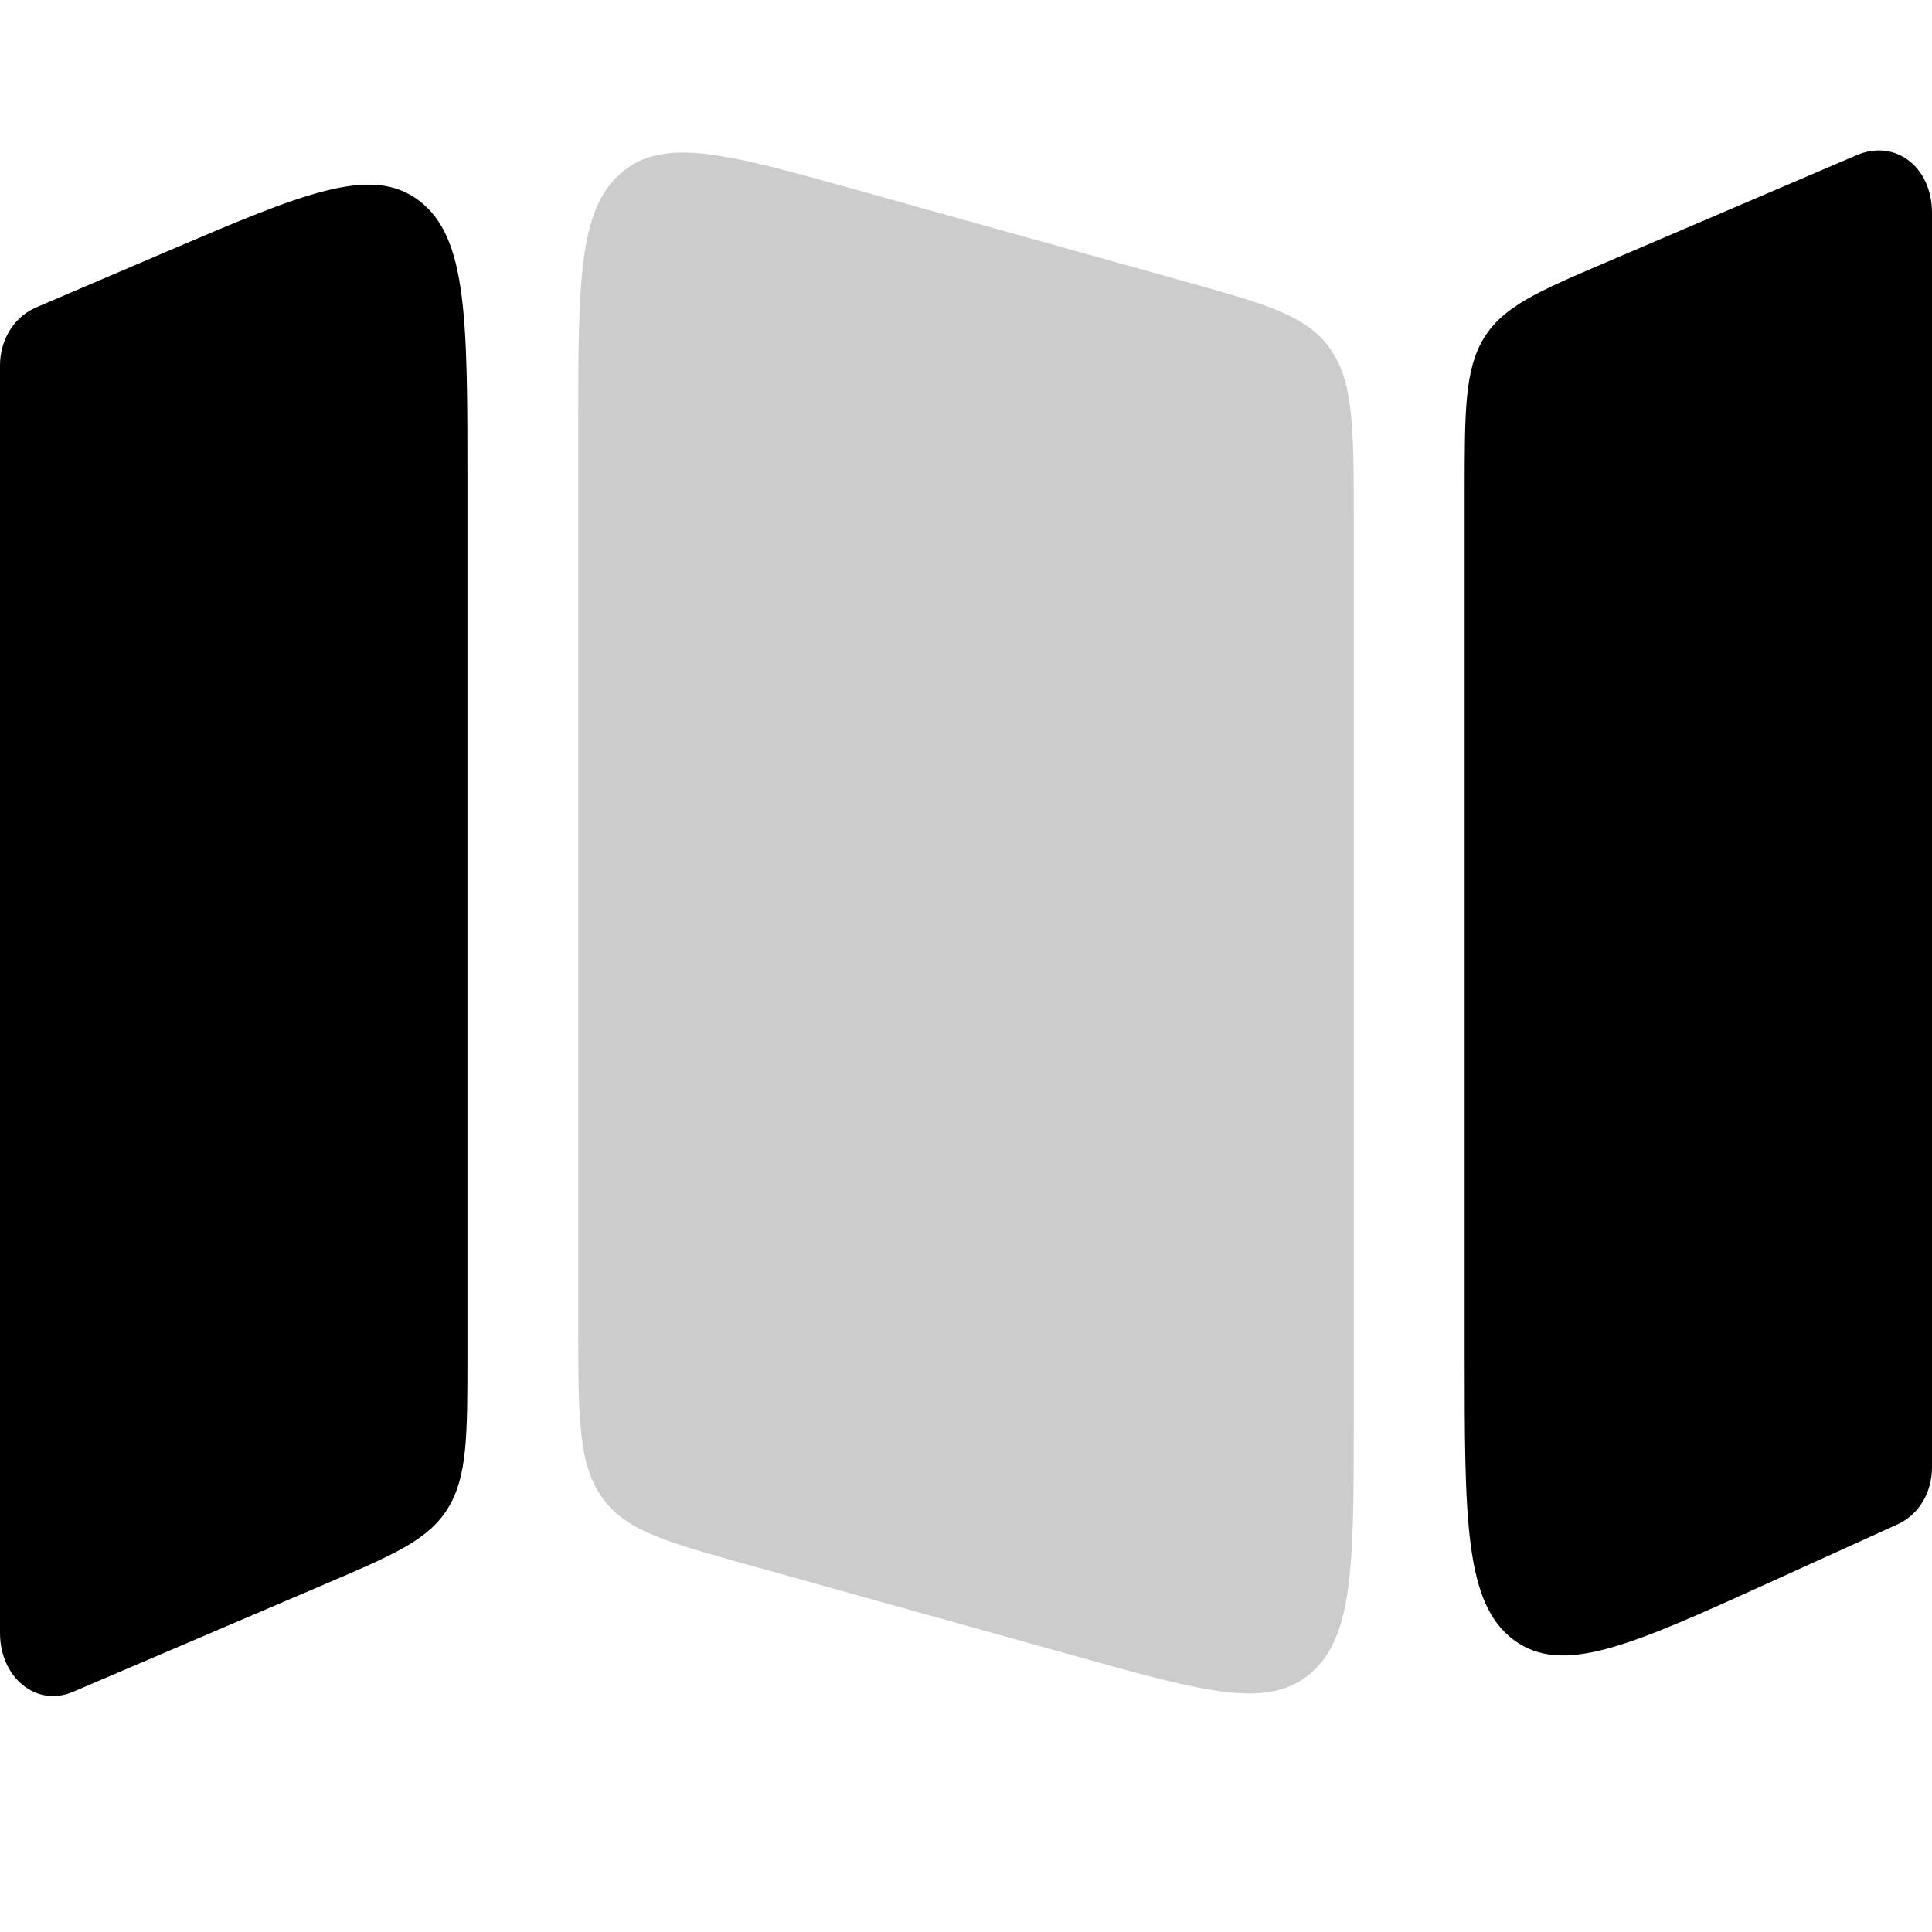 <svg
  xmlns="http://www.w3.org/2000/svg"
  width="20"
  height="20"
  viewBox="0 0 20 20"
  fill="none"
>
  <path
    d="M15.162 14.01V5.102C15.162 4.25 15.162 3.825 15.363 3.497C15.565 3.17 15.922 3.017 16.635 2.712L19.221 1.606C19.62 1.436 20 1.728 20 2.204V15.187C20 15.453 19.863 15.68 19.643 15.78L18.32 16.381C16.89 17.03 16.175 17.355 15.668 16.975C15.162 16.595 15.162 15.733 15.162 14.01Z"
    fill="currentColor"
  />
  <path
    d="M4.839 14.008V4.995C4.839 3.306 4.839 2.461 4.342 2.08C3.845 1.699 3.138 2.001 1.724 2.605L0.368 3.185L0.346 3.196C0.136 3.297 0 3.527 0 3.782V16.906C0 17.362 0.373 17.677 0.755 17.514L3.366 16.398C4.079 16.093 4.435 15.941 4.637 15.613C4.839 15.286 4.839 14.86 4.839 14.008Z"
    fill="currentColor"
  />
  <path
    d="M14.014 14.67C14.014 16.178 14.014 16.933 13.573 17.317C13.132 17.701 12.476 17.518 11.164 17.152L7.723 16.193C6.889 15.96 6.472 15.844 6.229 15.497C5.986 15.149 5.986 14.67 5.986 13.71V4.44C5.986 2.931 5.986 2.177 6.427 1.793C6.868 1.409 7.524 1.591 8.836 1.957L12.277 2.917C13.111 3.15 13.529 3.266 13.772 3.613C14.014 3.96 14.014 4.44 14.014 5.4V14.67Z"
    fill="currentColor"
    fill-opacity="0.2"
  />
</svg>
